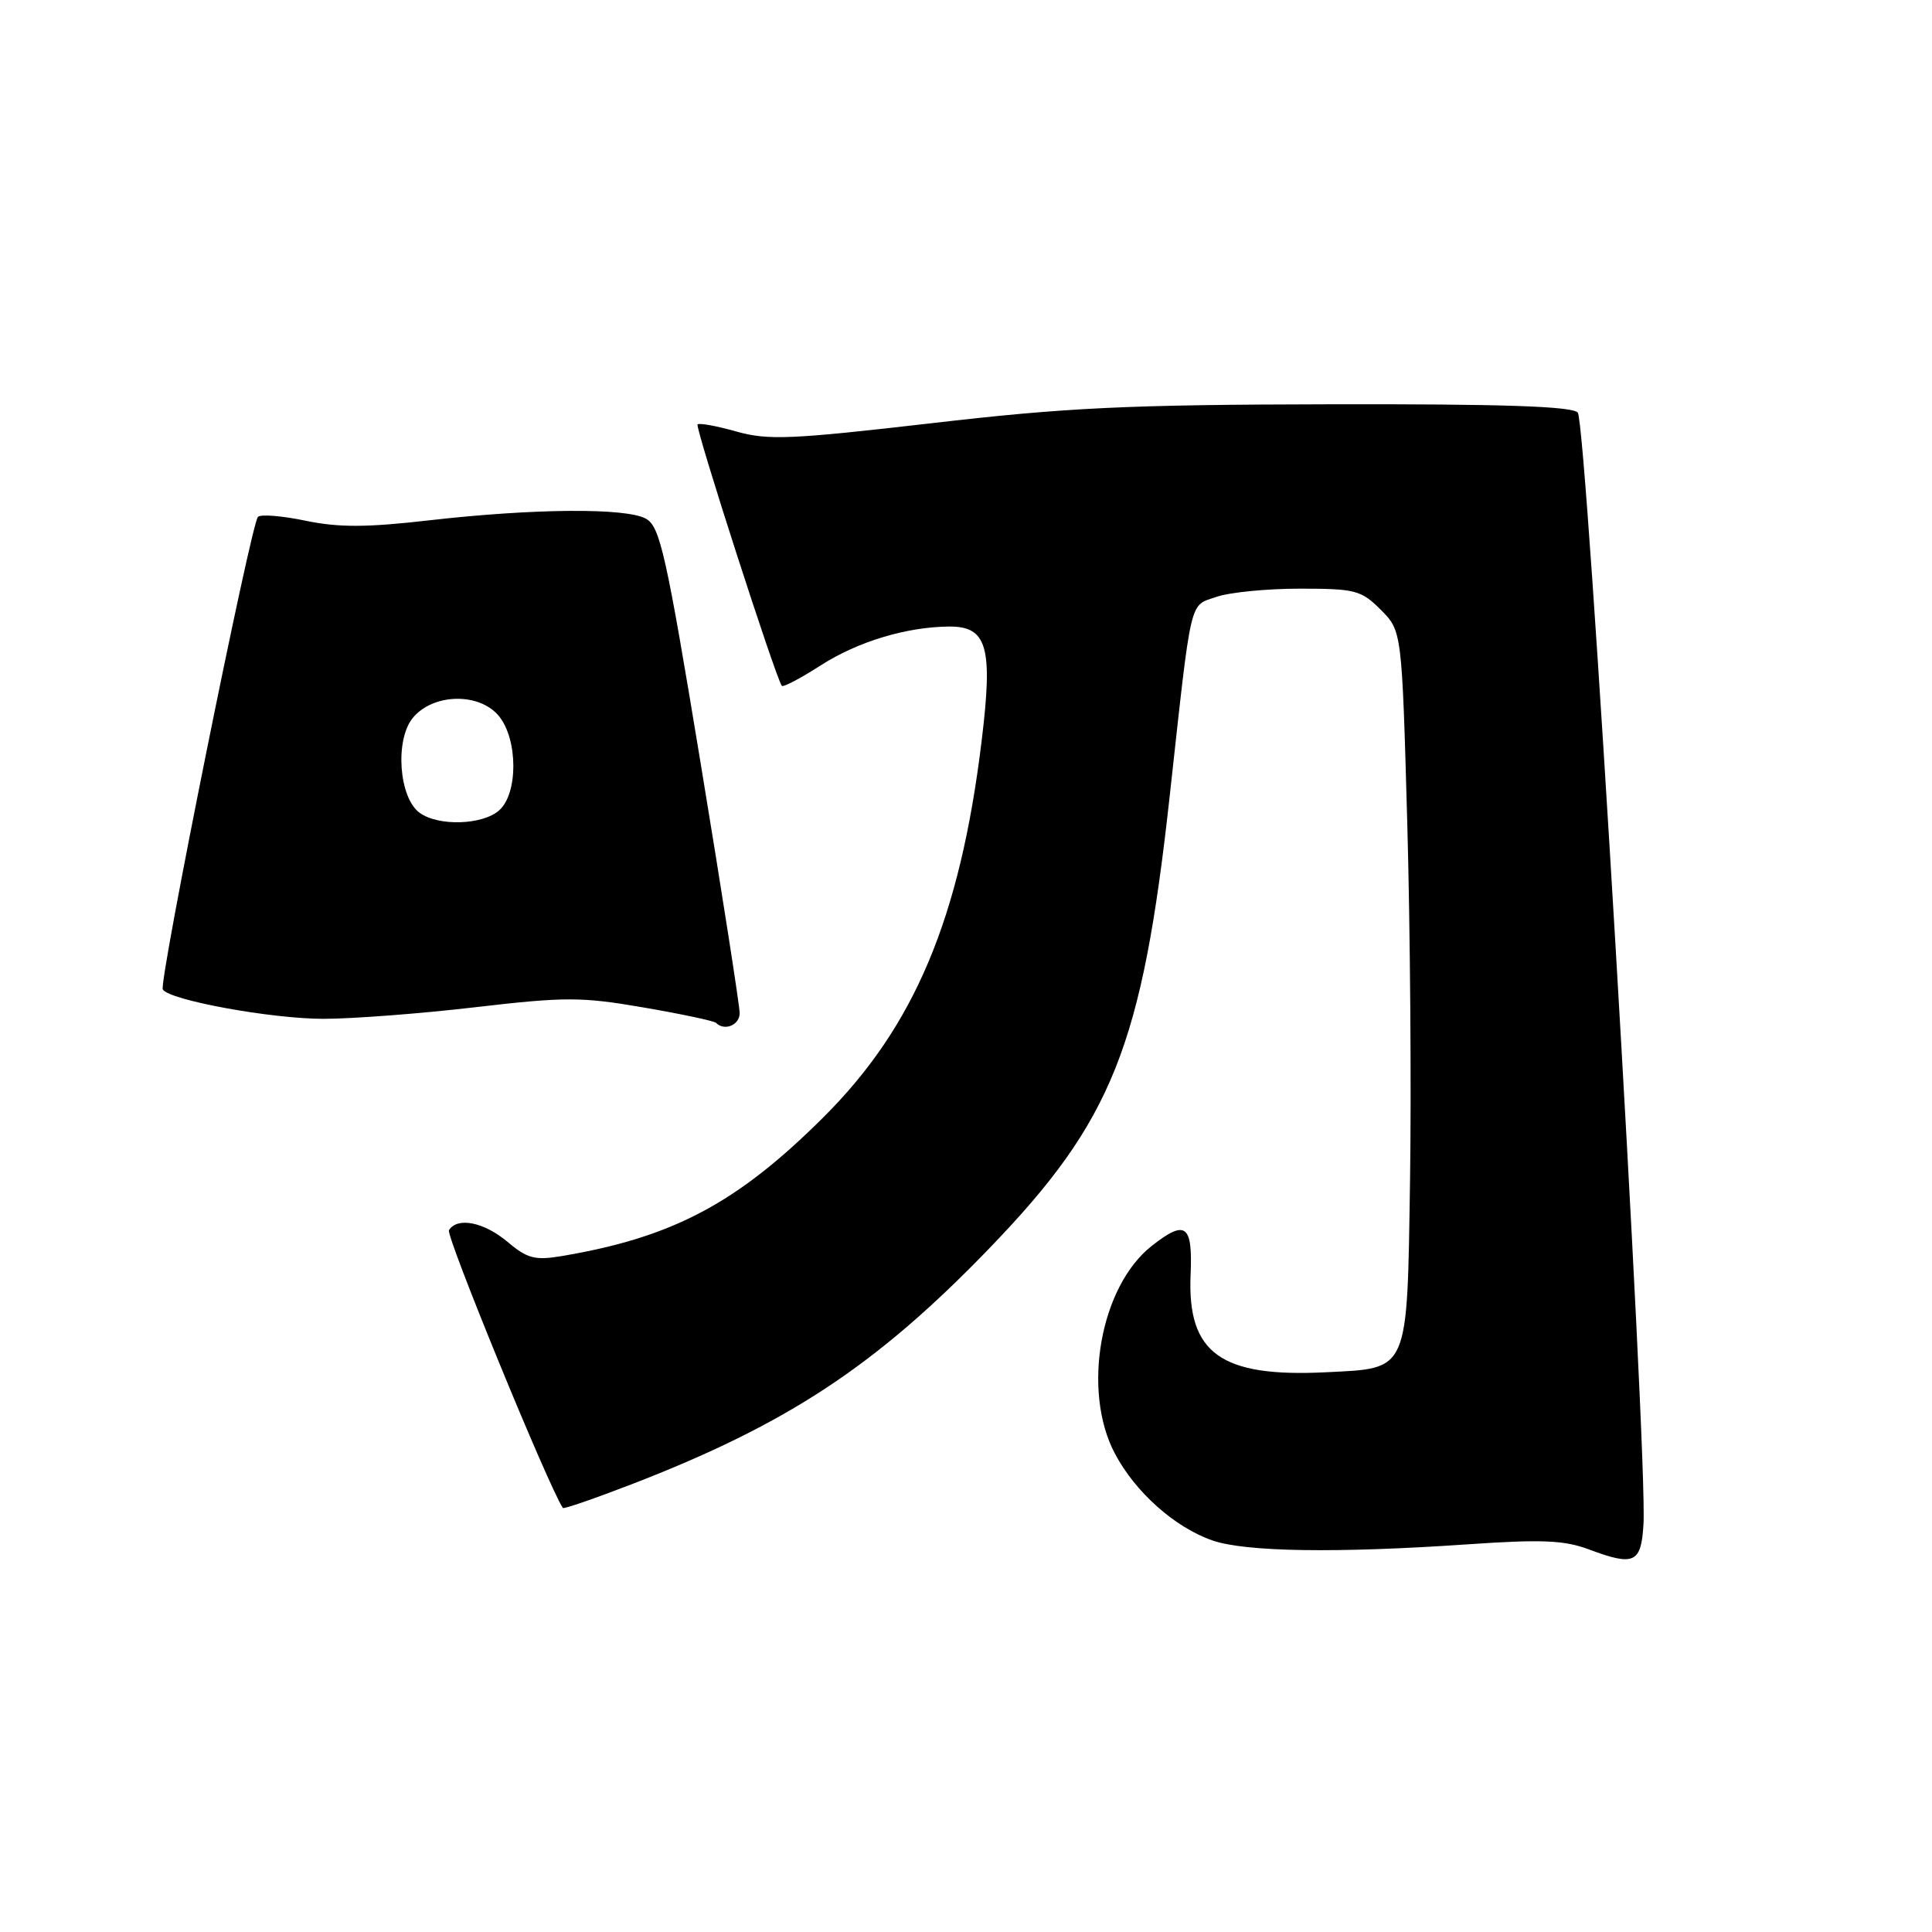 <?xml version="1.0" encoding="UTF-8" standalone="no"?>
<!DOCTYPE svg PUBLIC "-//W3C//DTD SVG 1.1//EN" "http://www.w3.org/Graphics/SVG/1.1/DTD/svg11.dtd" >
<svg xmlns="http://www.w3.org/2000/svg" xmlns:xlink="http://www.w3.org/1999/xlink" version="1.1" viewBox="0 0 256 256">
 <g >
 <path fill="currentColor"
d=" M 217.77 201.99 C 218.33 192.71 210.23 55.83 209.06 54.66 C 208.23 53.83 198.92 53.52 176.20 53.57 C 149.30 53.62 141.31 54.00 123.42 56.08 C 104.79 58.23 101.78 58.36 97.58 57.18 C 94.97 56.44 92.65 56.02 92.43 56.24 C 92.07 56.60 102.83 89.98 103.60 90.88 C 103.78 91.09 106.08 89.88 108.71 88.19 C 113.66 85.01 120.09 83.07 125.77 83.02 C 130.80 82.99 131.59 85.72 130.08 98.11 C 127.23 121.64 121.19 136.02 109.09 148.06 C 97.67 159.44 89.13 163.97 74.40 166.44 C 70.89 167.03 69.86 166.76 67.26 164.56 C 64.13 161.93 60.60 161.22 59.49 163.01 C 59.05 163.73 72.64 196.88 74.58 199.81 C 74.69 199.98 78.77 198.57 83.65 196.69 C 104.37 188.69 116.10 180.95 131.11 165.39 C 147.42 148.48 151.34 138.65 154.99 105.50 C 157.94 78.69 157.55 80.35 161.18 79.09 C 162.89 78.49 167.87 78.00 172.23 78.00 C 179.58 78.00 180.36 78.20 182.96 80.80 C 185.76 83.61 185.76 83.61 186.47 109.05 C 186.86 123.05 187.02 144.27 186.84 156.22 C 186.44 182.08 186.79 181.27 175.73 181.83 C 161.76 182.53 157.31 179.33 157.76 168.93 C 158.05 162.25 157.11 161.55 152.61 165.09 C 145.78 170.46 143.33 184.26 147.72 192.59 C 150.42 197.72 155.67 202.39 160.66 204.12 C 165.06 205.64 177.17 205.82 194.50 204.63 C 204.22 203.96 207.26 204.08 210.50 205.29 C 216.55 207.56 217.46 207.14 217.77 201.99 Z  M 98.01 134.25 C 98.01 133.29 95.69 118.42 92.85 101.20 C 88.27 73.40 87.46 69.77 85.59 68.73 C 82.97 67.27 70.75 67.36 56.83 68.95 C 48.59 69.90 44.87 69.91 40.50 69.00 C 37.39 68.35 34.54 68.12 34.18 68.49 C 33.25 69.42 21.01 130.20 21.57 131.11 C 22.44 132.53 35.96 135.00 42.85 135.00 C 46.68 135.00 55.74 134.31 63.00 133.46 C 74.93 132.07 77.06 132.08 85.30 133.50 C 90.30 134.36 94.61 135.28 94.87 135.53 C 96.00 136.66 98.00 135.84 98.01 134.25 Z  M 55.59 107.69 C 52.86 105.69 52.31 98.08 54.68 95.15 C 57.35 91.85 63.55 91.72 66.13 94.91 C 68.63 98.00 68.66 105.10 66.17 107.35 C 63.98 109.33 58.09 109.52 55.59 107.69 Z "/>
</g>
</svg>